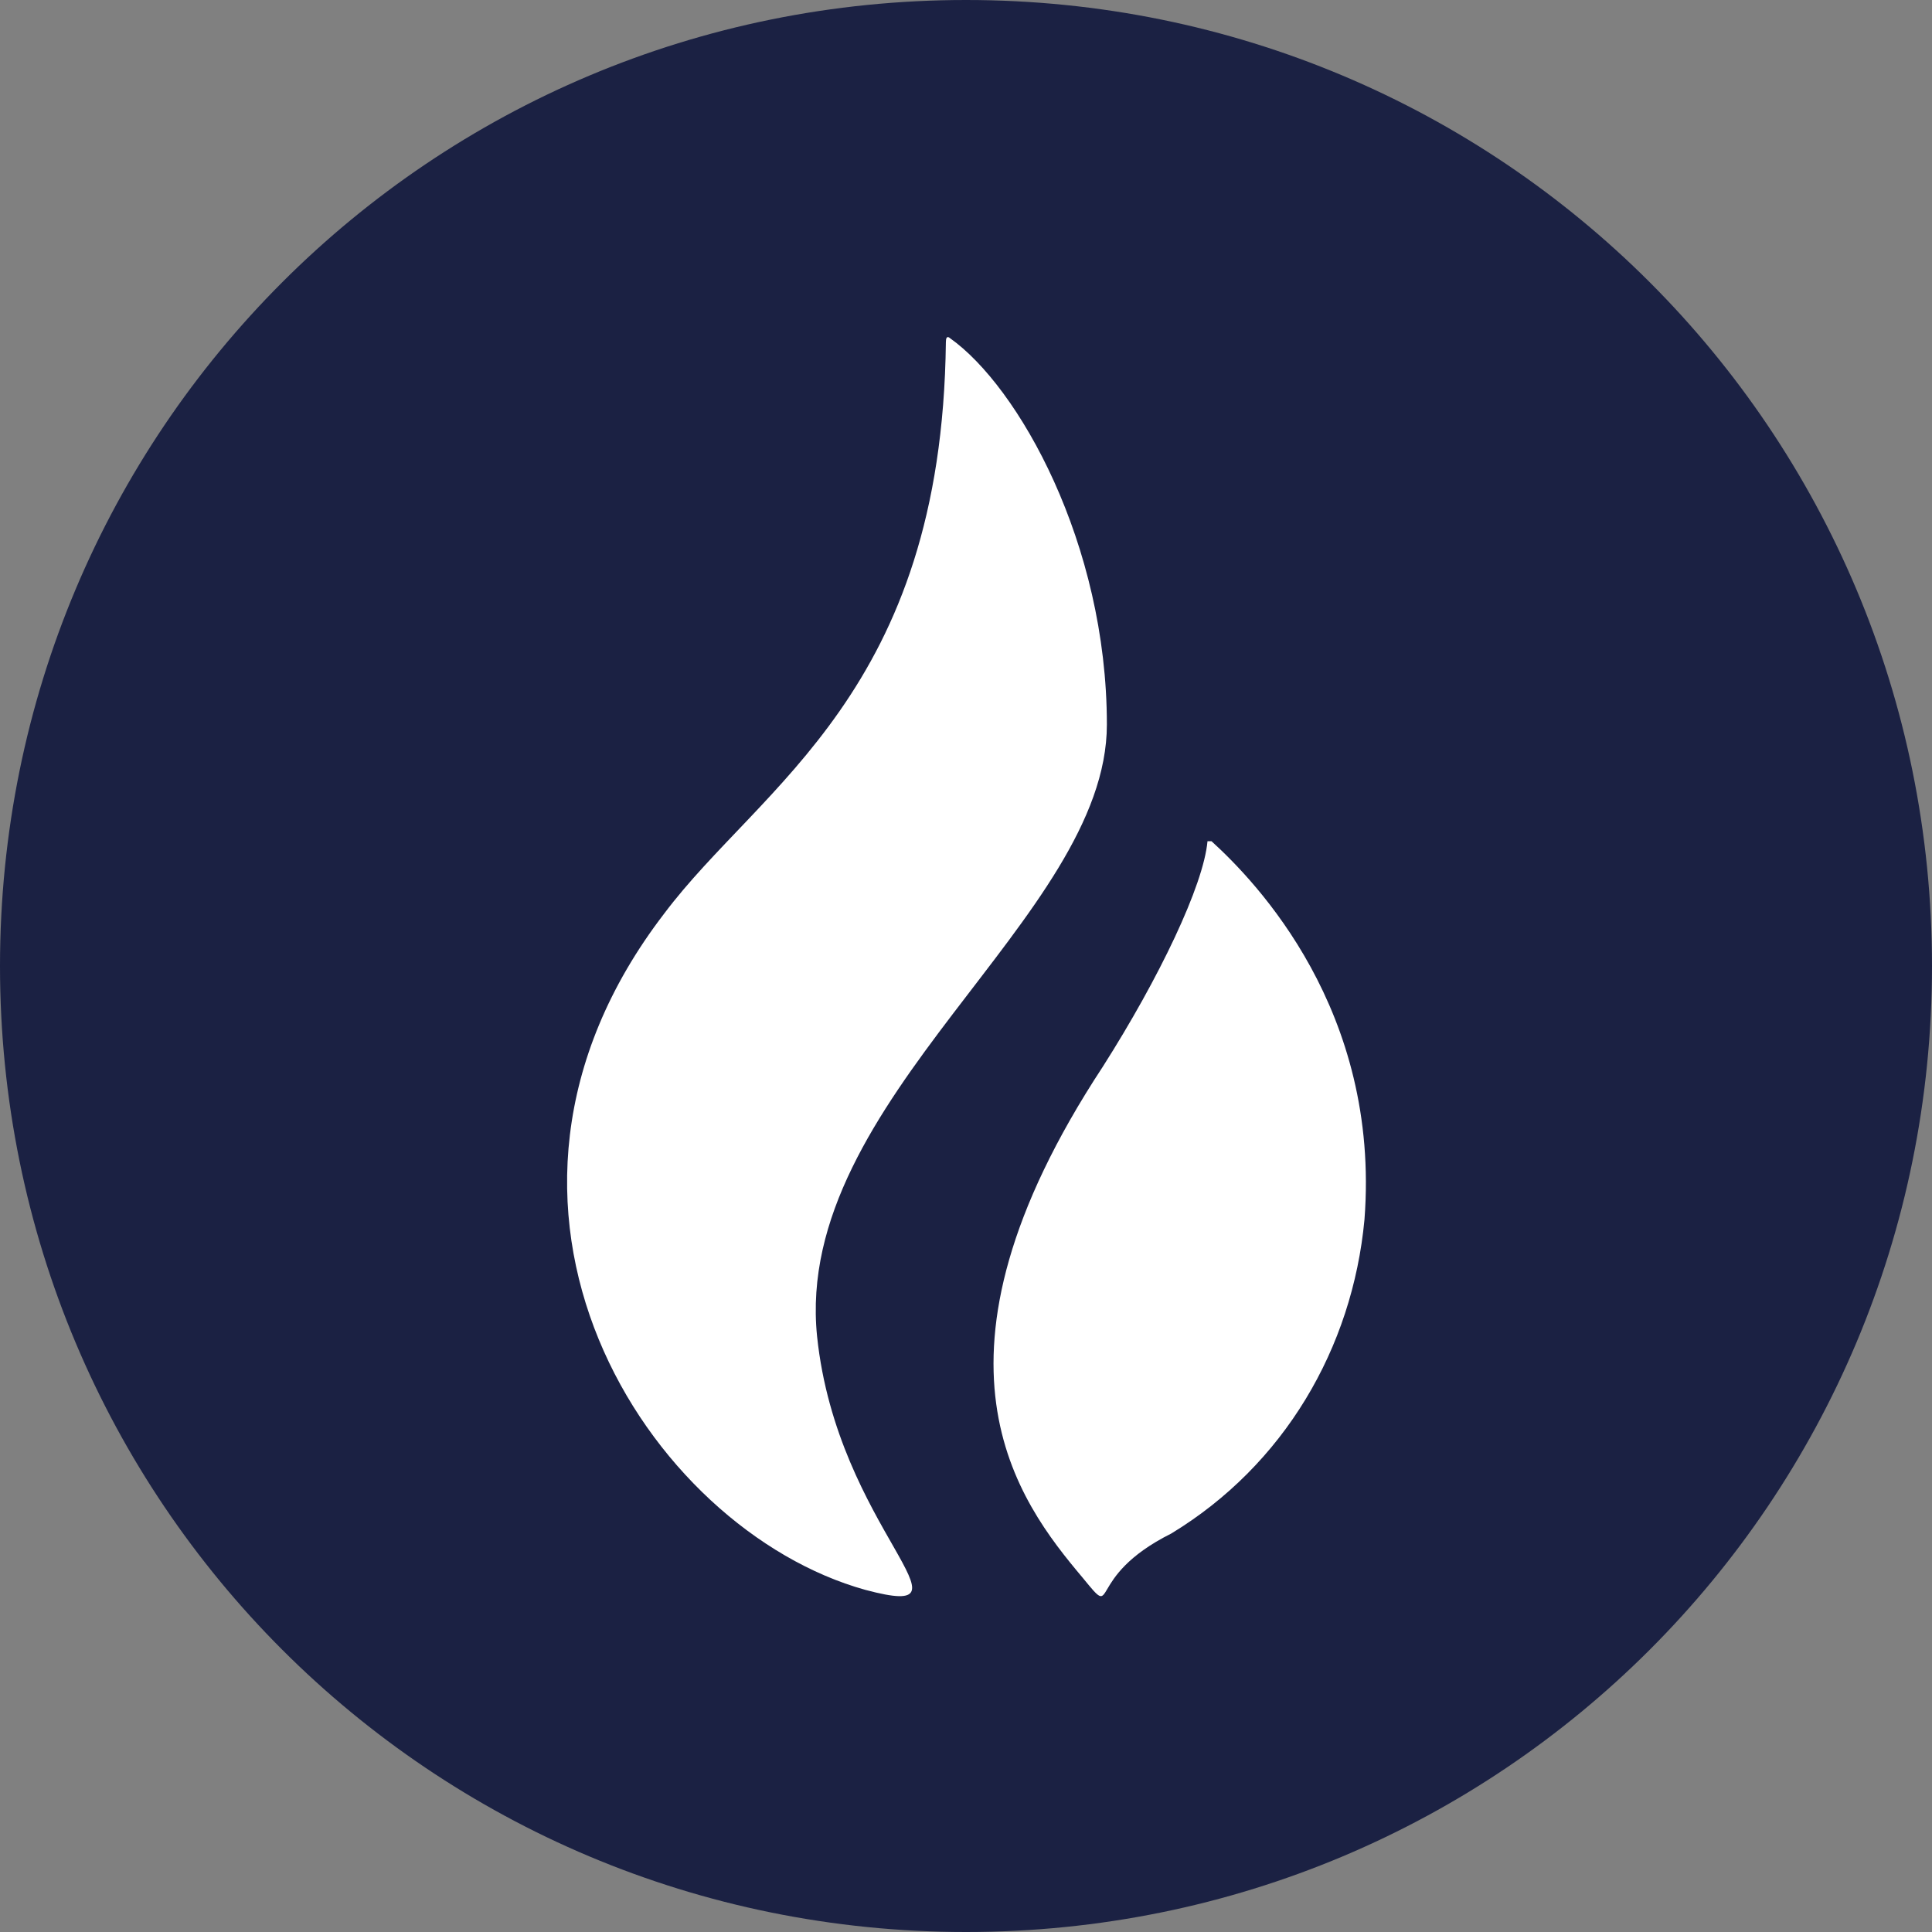 <?xml version="1.0" encoding="utf-8"?>
<!-- Generator: Adobe Illustrator 21.0.0, SVG Export Plug-In . SVG Version: 6.00 Build 0)  -->
<svg version="1.1" id="HB" xmlns="http://www.w3.org/2000/svg" xmlns:xlink="http://www.w3.org/1999/xlink" x="0px" y="0px"
	 viewBox="0 0 48 48" style="enable-background:new 0 0 48 48;" xml:space="preserve">
<rect x="0" y="0" width="48" height="48" fill="#808080" stroke="none"/>
<style type="text/css">
	.st0{fill:#1B2143;}
	.st1{fill:#FFFFFF;}
</style>
<path id="icon" class="st0" d="M24,0c13.3,0,24,10.7,24,24S37.3,48,24,48S0,37.3,0,24S10.7,0,24,0z"/>
<g id="HB_1_">
	<path class="st1" d="M27.5,18c0-4.5-2.2-8.4-3.9-9.6c0,0-0.1-0.1-0.1,0.1c-0.1,8.7-4.6,11-7,14.2C10.9,30,16.1,38,21.5,39.5
		c3,0.8-0.7-1.5-1.2-6.3C19.7,27.3,27.5,22.8,27.5,18L27.5,18z M30.1,20.9c0,0-0.1,0-0.1,0c-0.1,1.1-1.2,3.4-2.6,5.6
		c-4.8,7.3-2.1,10.8-0.5,12.7c0.9,1.1,0,0,2.2-1.1c2.8-1.7,4.5-4.6,4.8-7.8C34.3,25.1,31.2,21.9,30.1,20.9L30.1,20.9z"/>
</g>
</svg>
